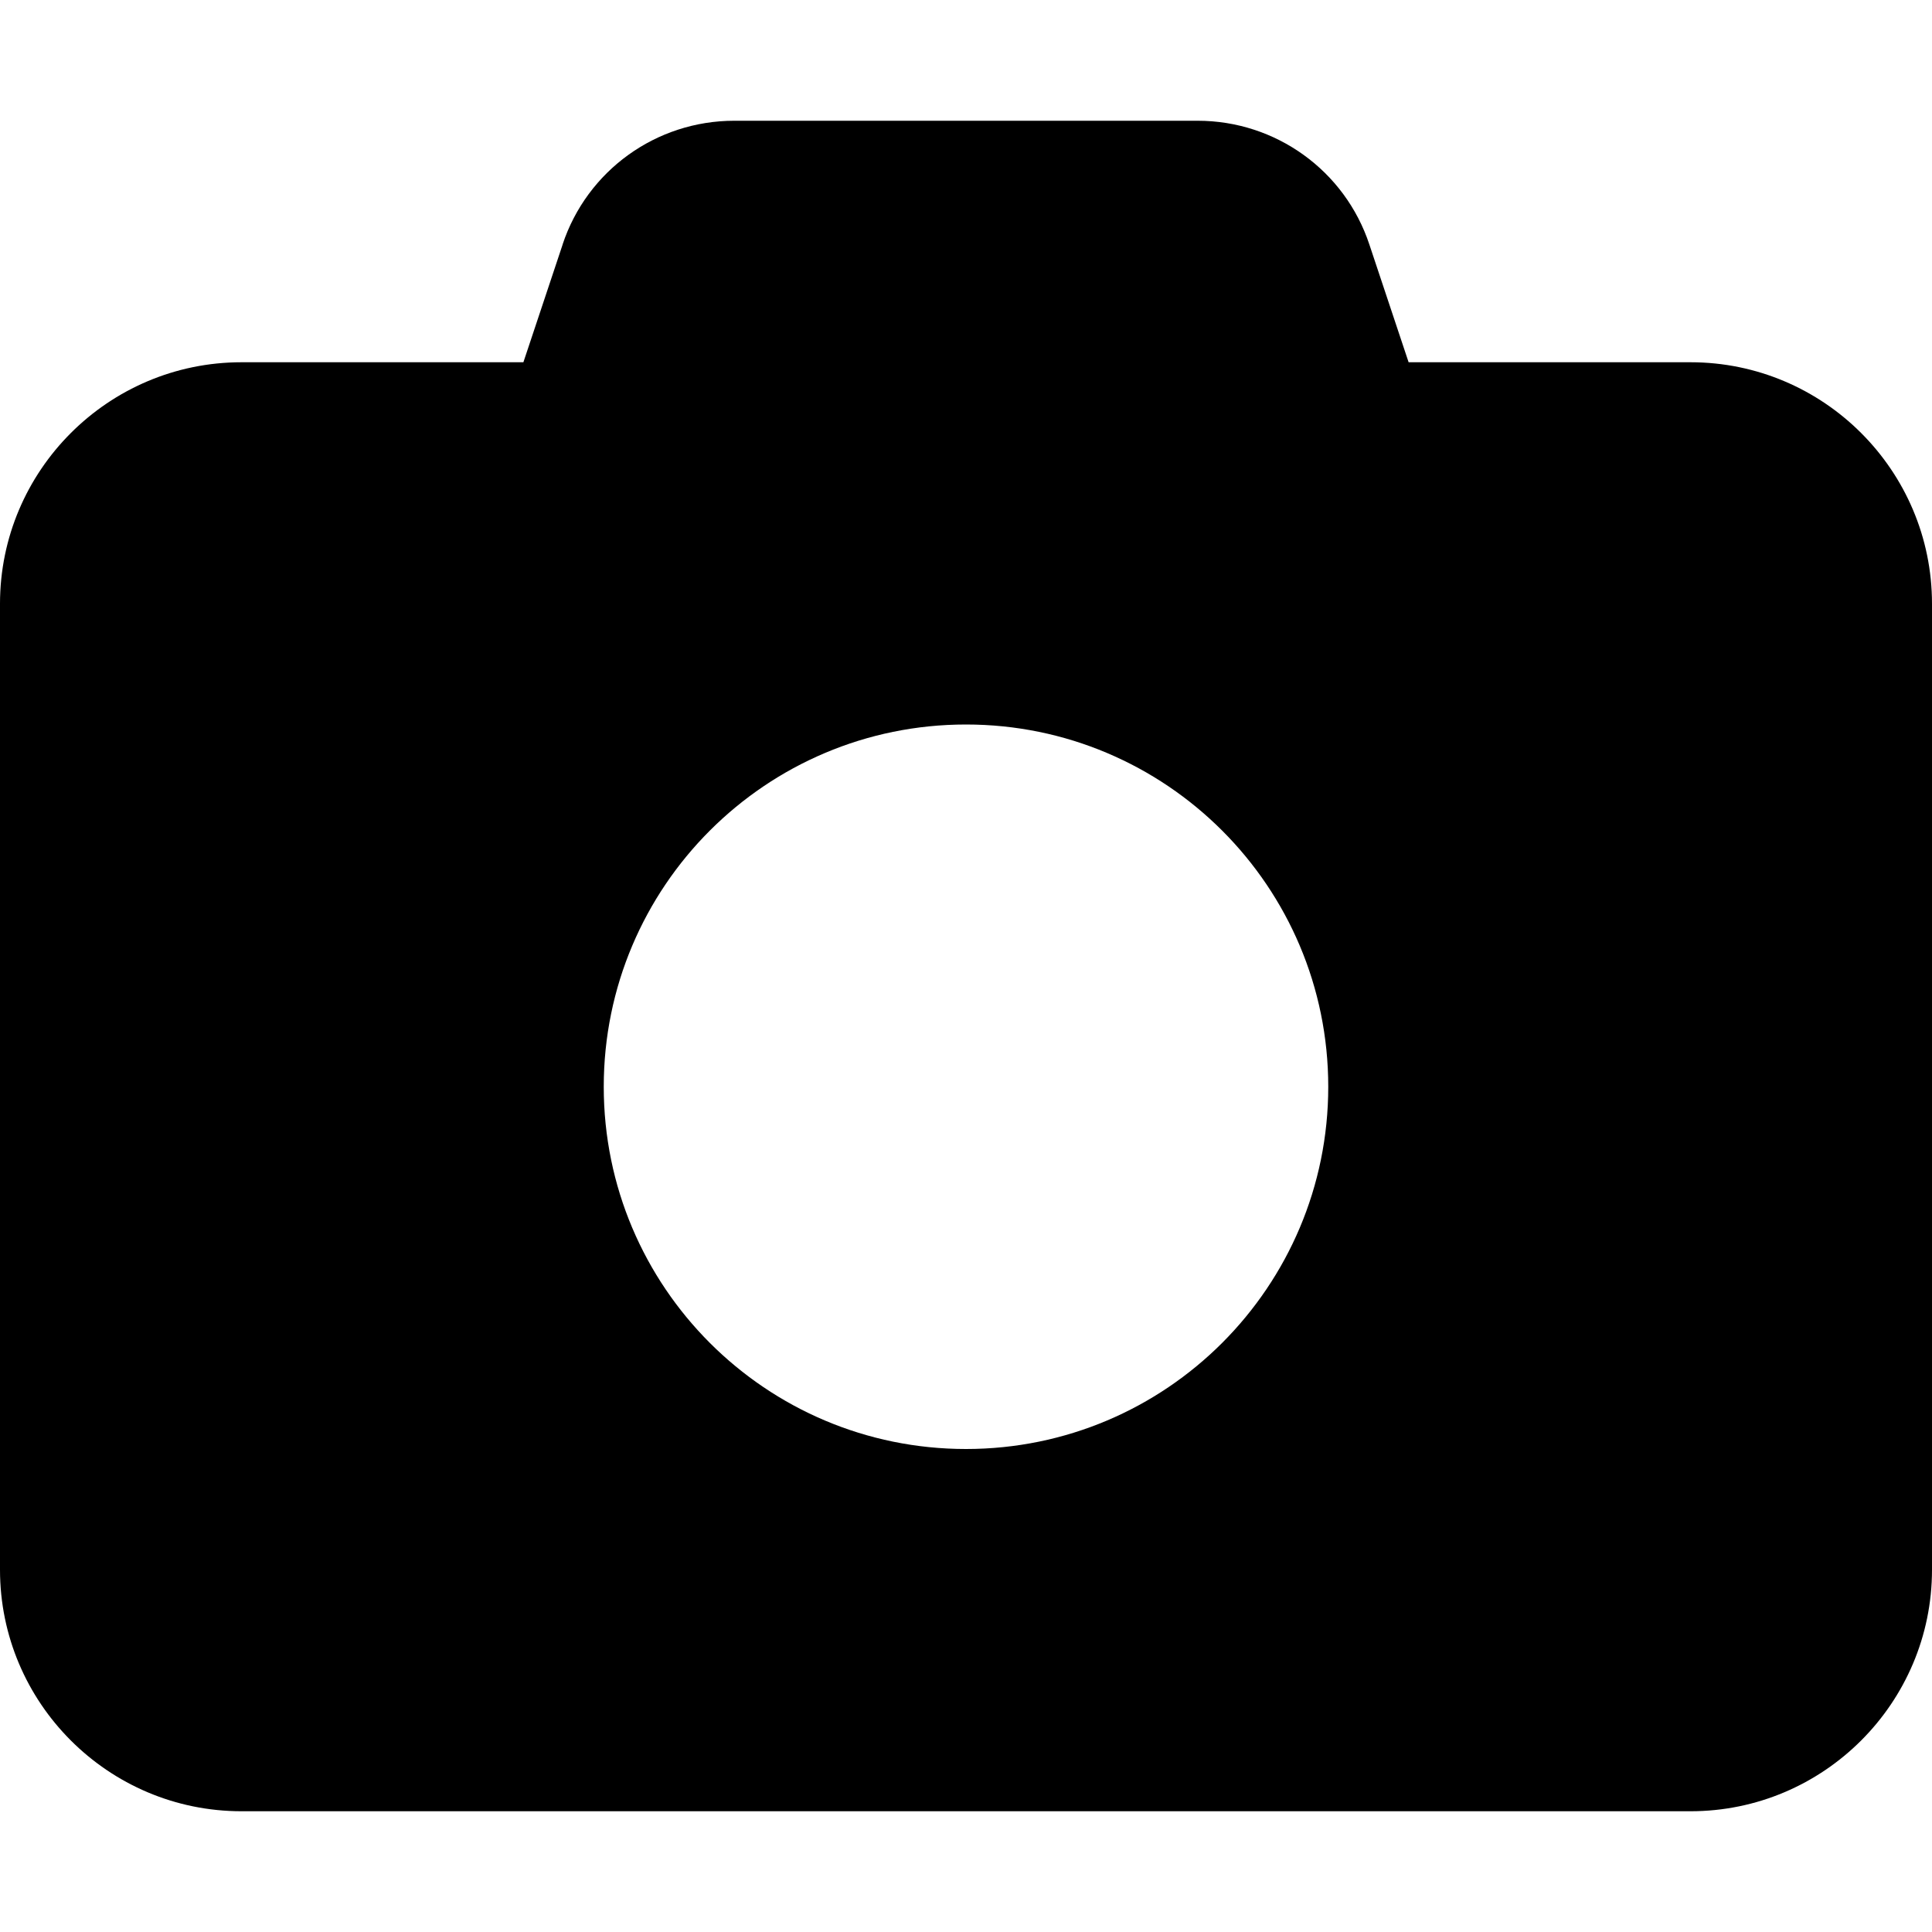 <svg version="1.1" xmlns="http://www.w3.org/2000/svg" width="32" height="32" viewBox="0 0 32 32">
<path fill="currentColor" d="M9.319 4.050l-0.65 1.95h-4.669c-2.206 0-4 1.794-4 4v16c0 2.206 1.794 4 4 4h24c2.206 0 4-1.794 4-4v-16c0-2.206-1.794-4-4-4h-4.669l-0.65-1.95c-0.406-1.225-1.55-2.050-2.844-2.050h-7.675c-1.294 0-2.438 0.825-2.844 2.050zM16 12c3.314 0 6 2.686 6 6s-2.686 6-6 6v0c-3.314 0-6-2.686-6-6s2.686-6 6-6v0z"/>
</svg>
